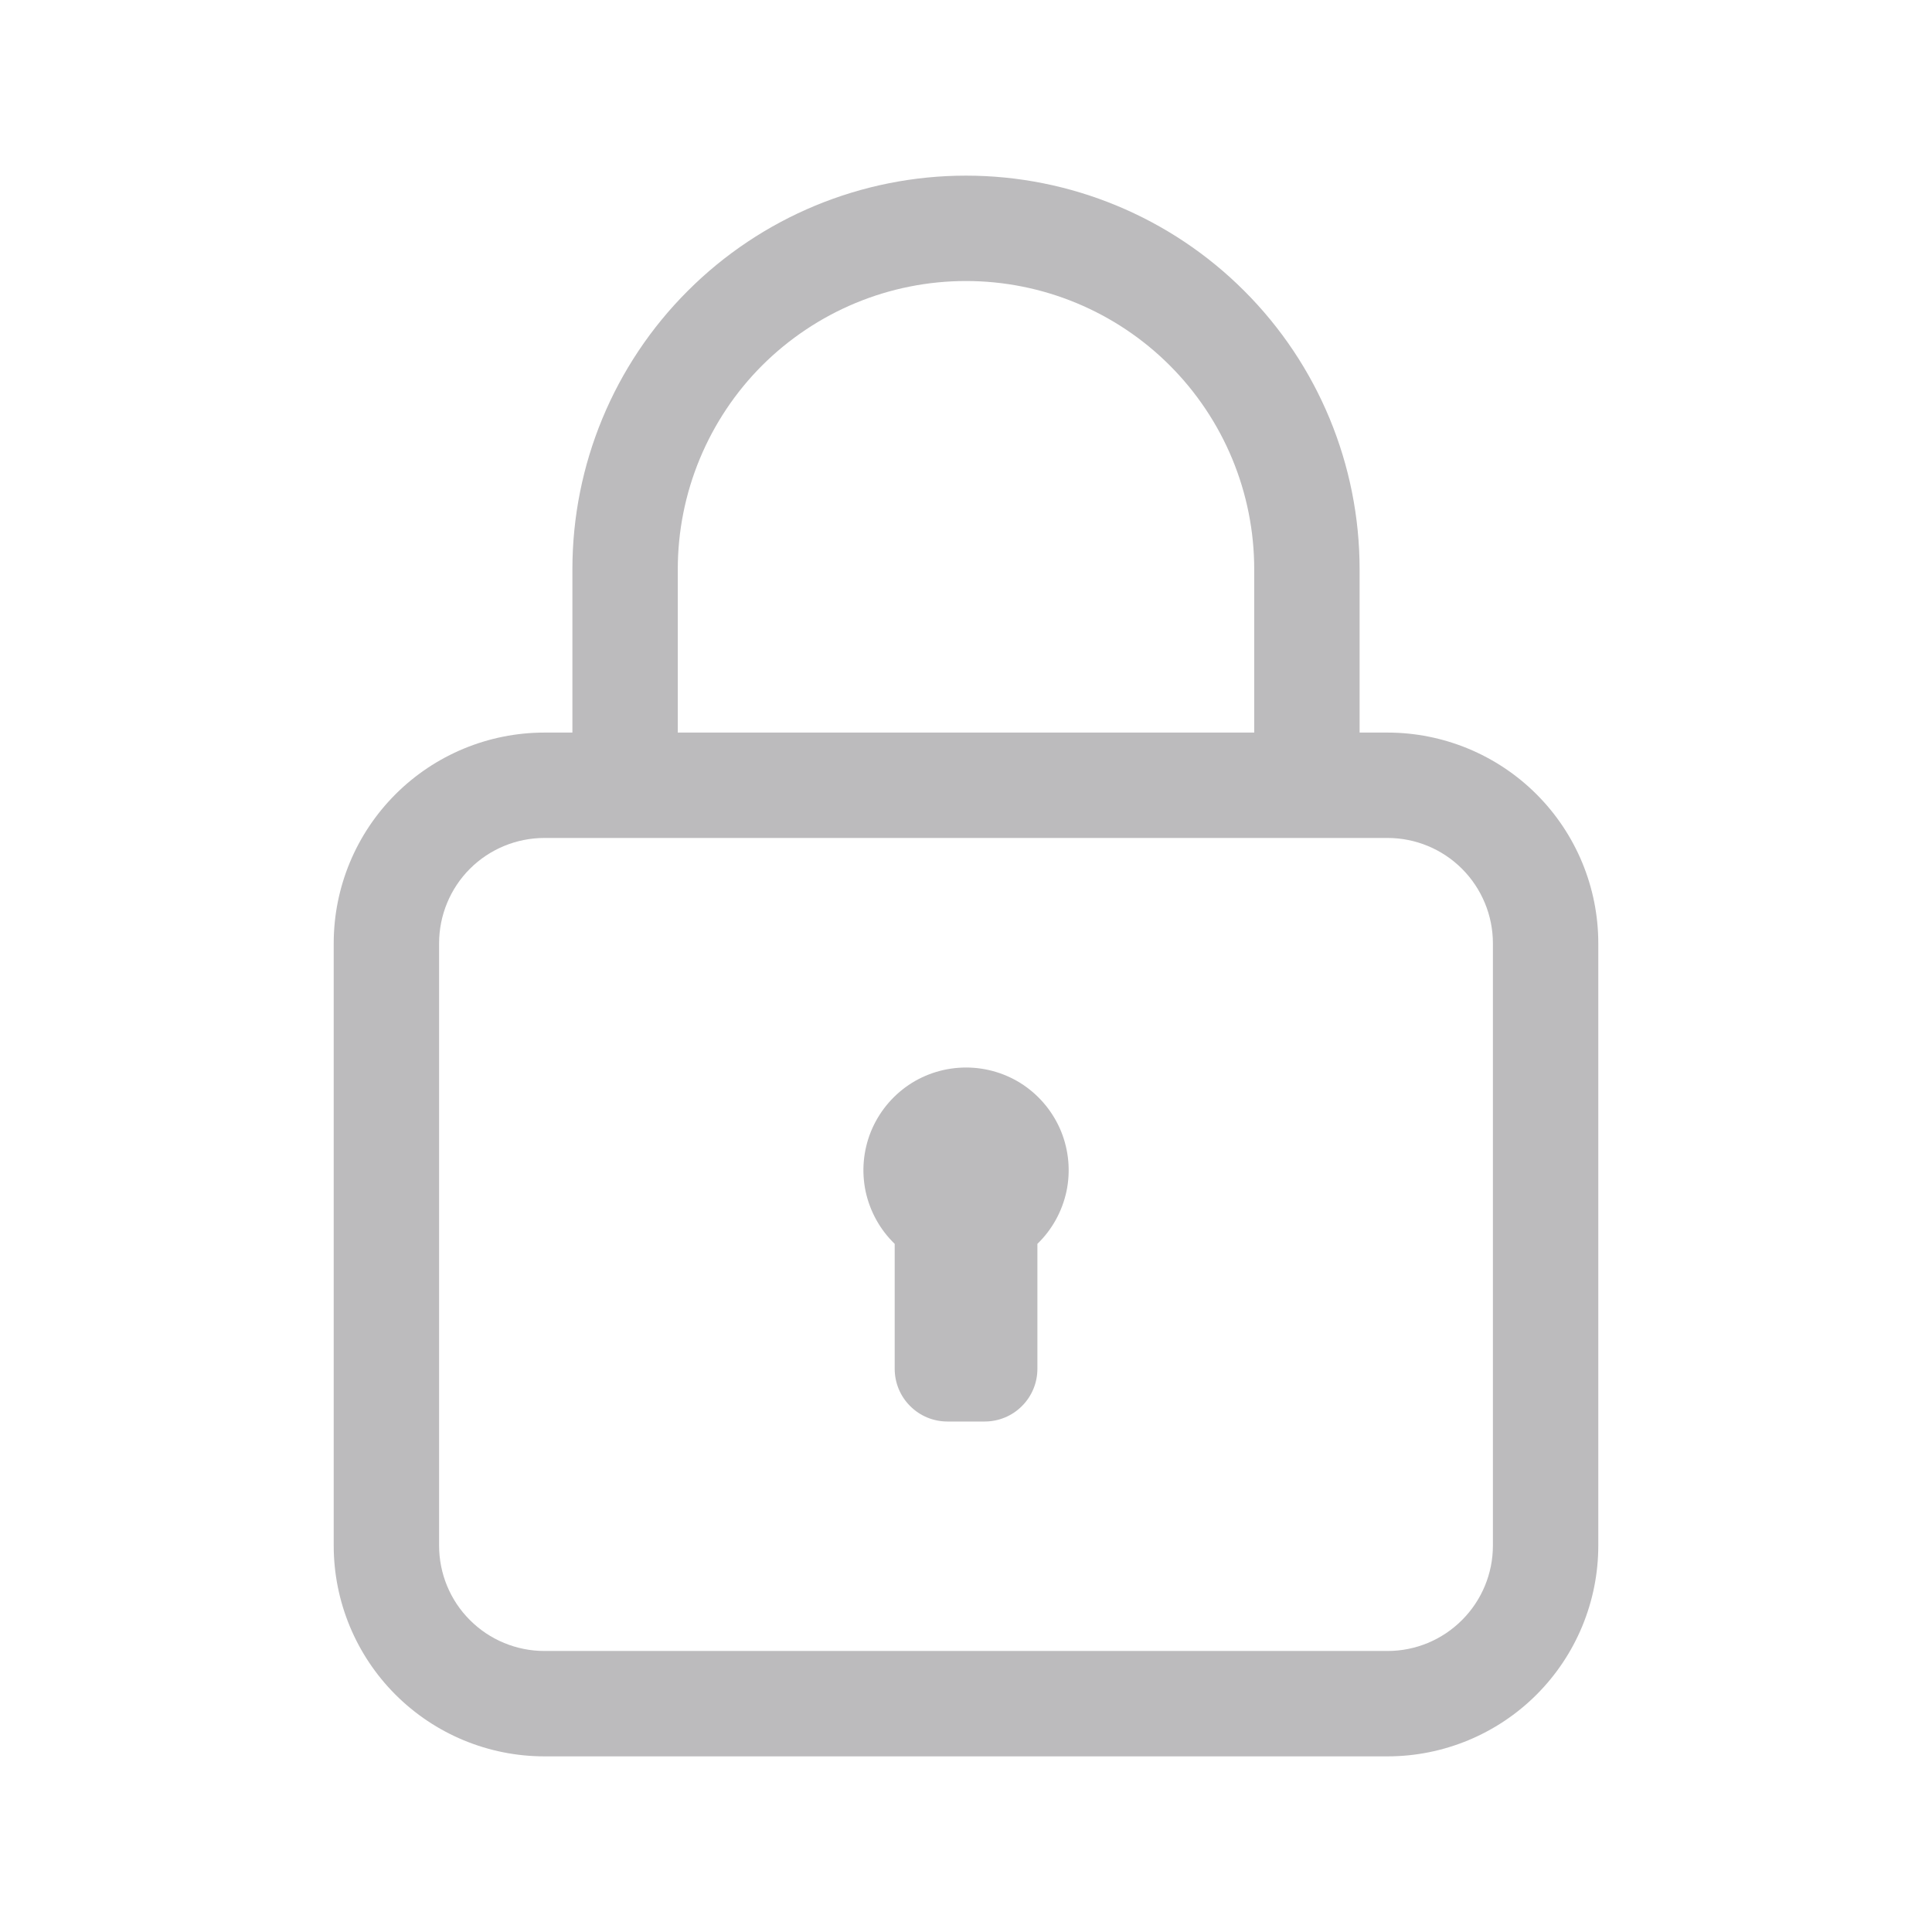 <svg width="22" height="22" viewBox="0 0 22 22" fill="none" xmlns="http://www.w3.org/2000/svg">
<path d="M15.8 8.342H15.482V6.482C15.482 5.293 15.01 4.153 14.169 3.313C13.329 2.472 12.188 2 11 2C9.811 2 8.671 2.472 7.831 3.313C6.99 4.153 6.518 5.293 6.518 6.482V8.342H6.2C5.563 8.342 4.953 8.595 4.503 9.045C4.053 9.495 3.8 10.105 3.8 10.742V17.6C3.8 18.236 4.053 18.847 4.503 19.297C4.953 19.747 5.563 20 6.2 20H15.8C16.436 20 17.047 19.747 17.497 19.297C17.947 18.847 18.2 18.236 18.2 17.6V10.742C18.2 10.105 17.947 9.495 17.497 9.045C17.047 8.595 16.436 8.342 15.8 8.342ZM7.718 6.482C7.718 6.051 7.803 5.624 7.968 5.226C8.133 4.828 8.374 4.466 8.679 4.161C8.984 3.857 9.346 3.615 9.744 3.45C10.142 3.285 10.569 3.2 11 3.2C11.431 3.2 11.858 3.285 12.256 3.45C12.654 3.615 13.016 3.857 13.32 4.161C13.625 4.466 13.867 4.828 14.032 5.226C14.197 5.624 14.282 6.051 14.282 6.482V8.342H7.718V6.482ZM17 17.6C17 17.918 16.873 18.224 16.648 18.448C16.423 18.674 16.118 18.8 15.8 18.8H6.2C5.882 18.8 5.576 18.674 5.351 18.448C5.126 18.224 5 17.918 5 17.6V10.742C5 10.424 5.126 10.118 5.351 9.893C5.576 9.668 5.882 9.542 6.2 9.542H15.8C16.118 9.542 16.423 9.668 16.648 9.893C16.873 10.118 17 10.424 17 10.742V17.6Z" fill="#BCBBBD"/>
<path d="M11.001 12.156C10.768 12.156 10.54 12.225 10.347 12.355C10.154 12.486 10.005 12.67 9.917 12.886C9.83 13.102 9.809 13.339 9.857 13.567C9.906 13.794 10.021 14.003 10.188 14.164V15.587C10.188 15.746 10.251 15.899 10.364 16.011C10.476 16.124 10.629 16.187 10.788 16.187H11.213C11.372 16.187 11.525 16.124 11.637 16.011C11.75 15.899 11.813 15.746 11.813 15.587V14.164C11.98 14.003 12.095 13.794 12.144 13.567C12.192 13.339 12.171 13.102 12.084 12.886C11.996 12.67 11.847 12.486 11.654 12.355C11.461 12.225 11.233 12.156 11.001 12.156Z" fill="#BCBBBD"/>
</svg>
